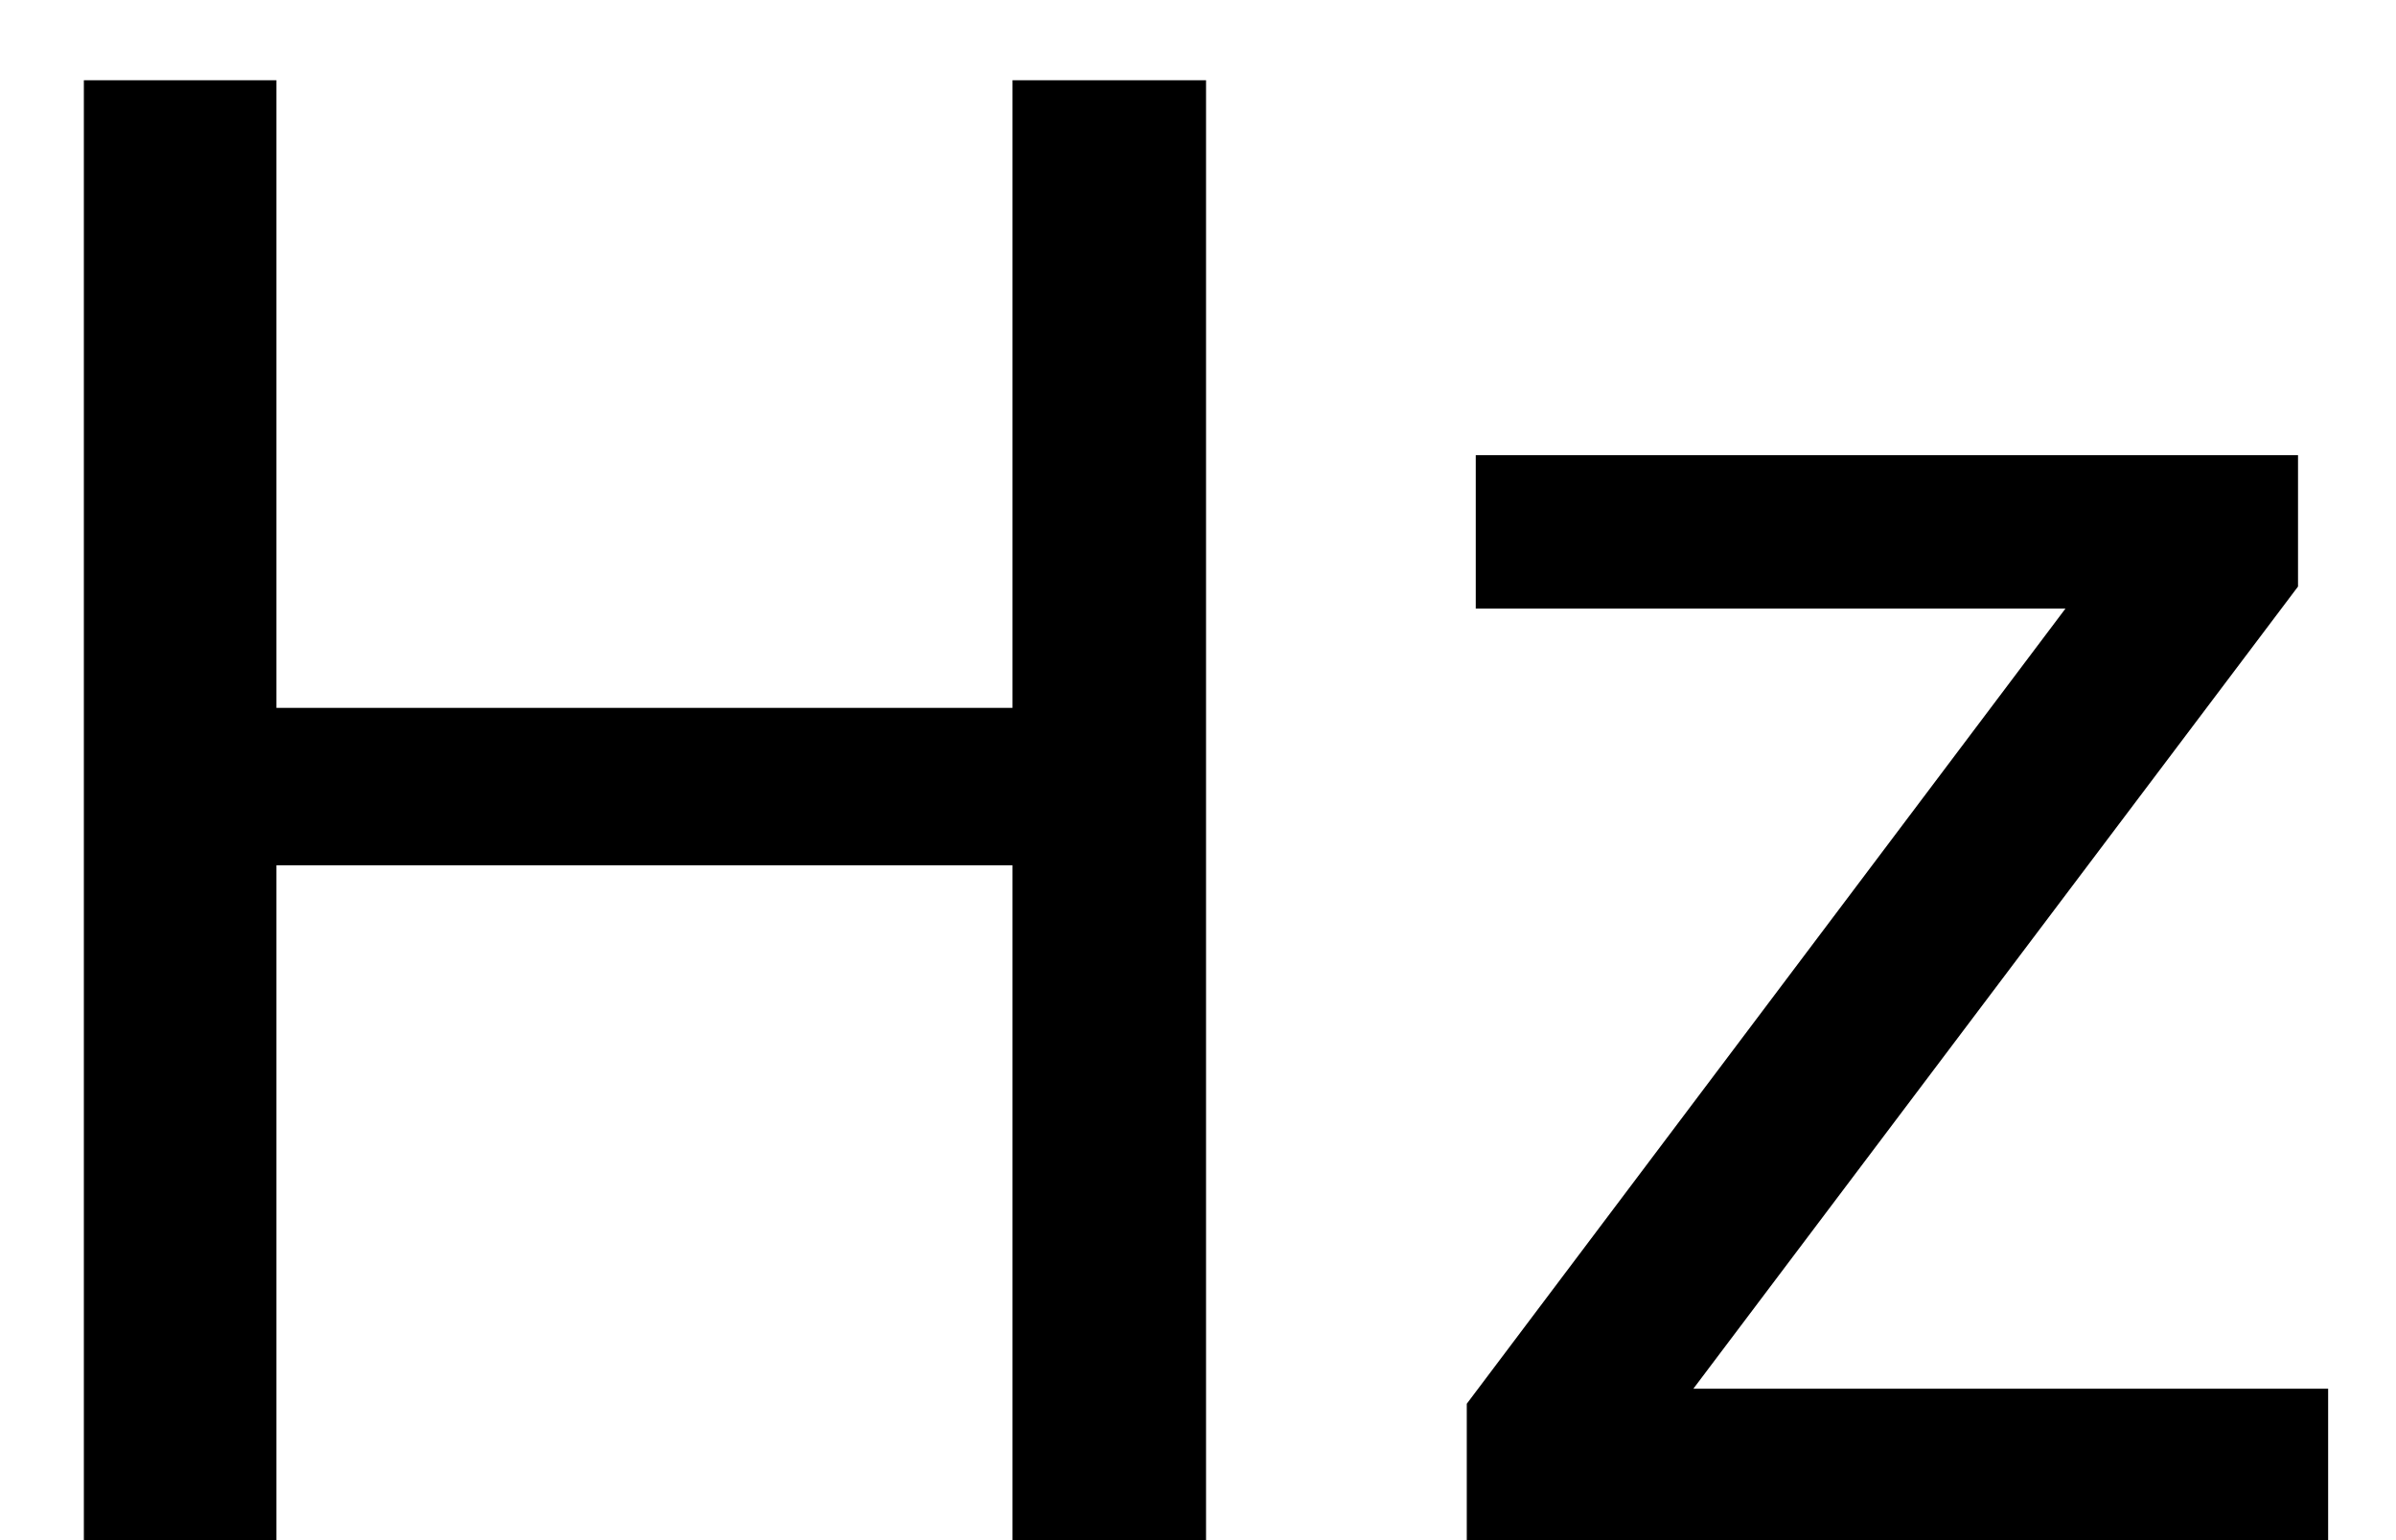 <svg width="28" height="18" viewBox="0 0 28 18" fill="none" xmlns="http://www.w3.org/2000/svg">
<path d="M14.094 18H11.832V10.113H3.23V18H0.98V0.938H3.23V8.273H11.832V0.938H14.094V18ZM19.789 16.23H27.207V18H17.141V16.406L24.137 7.113H17.246V5.32H26.855V6.855L19.789 16.23Z" fill="black"/>
</svg>
